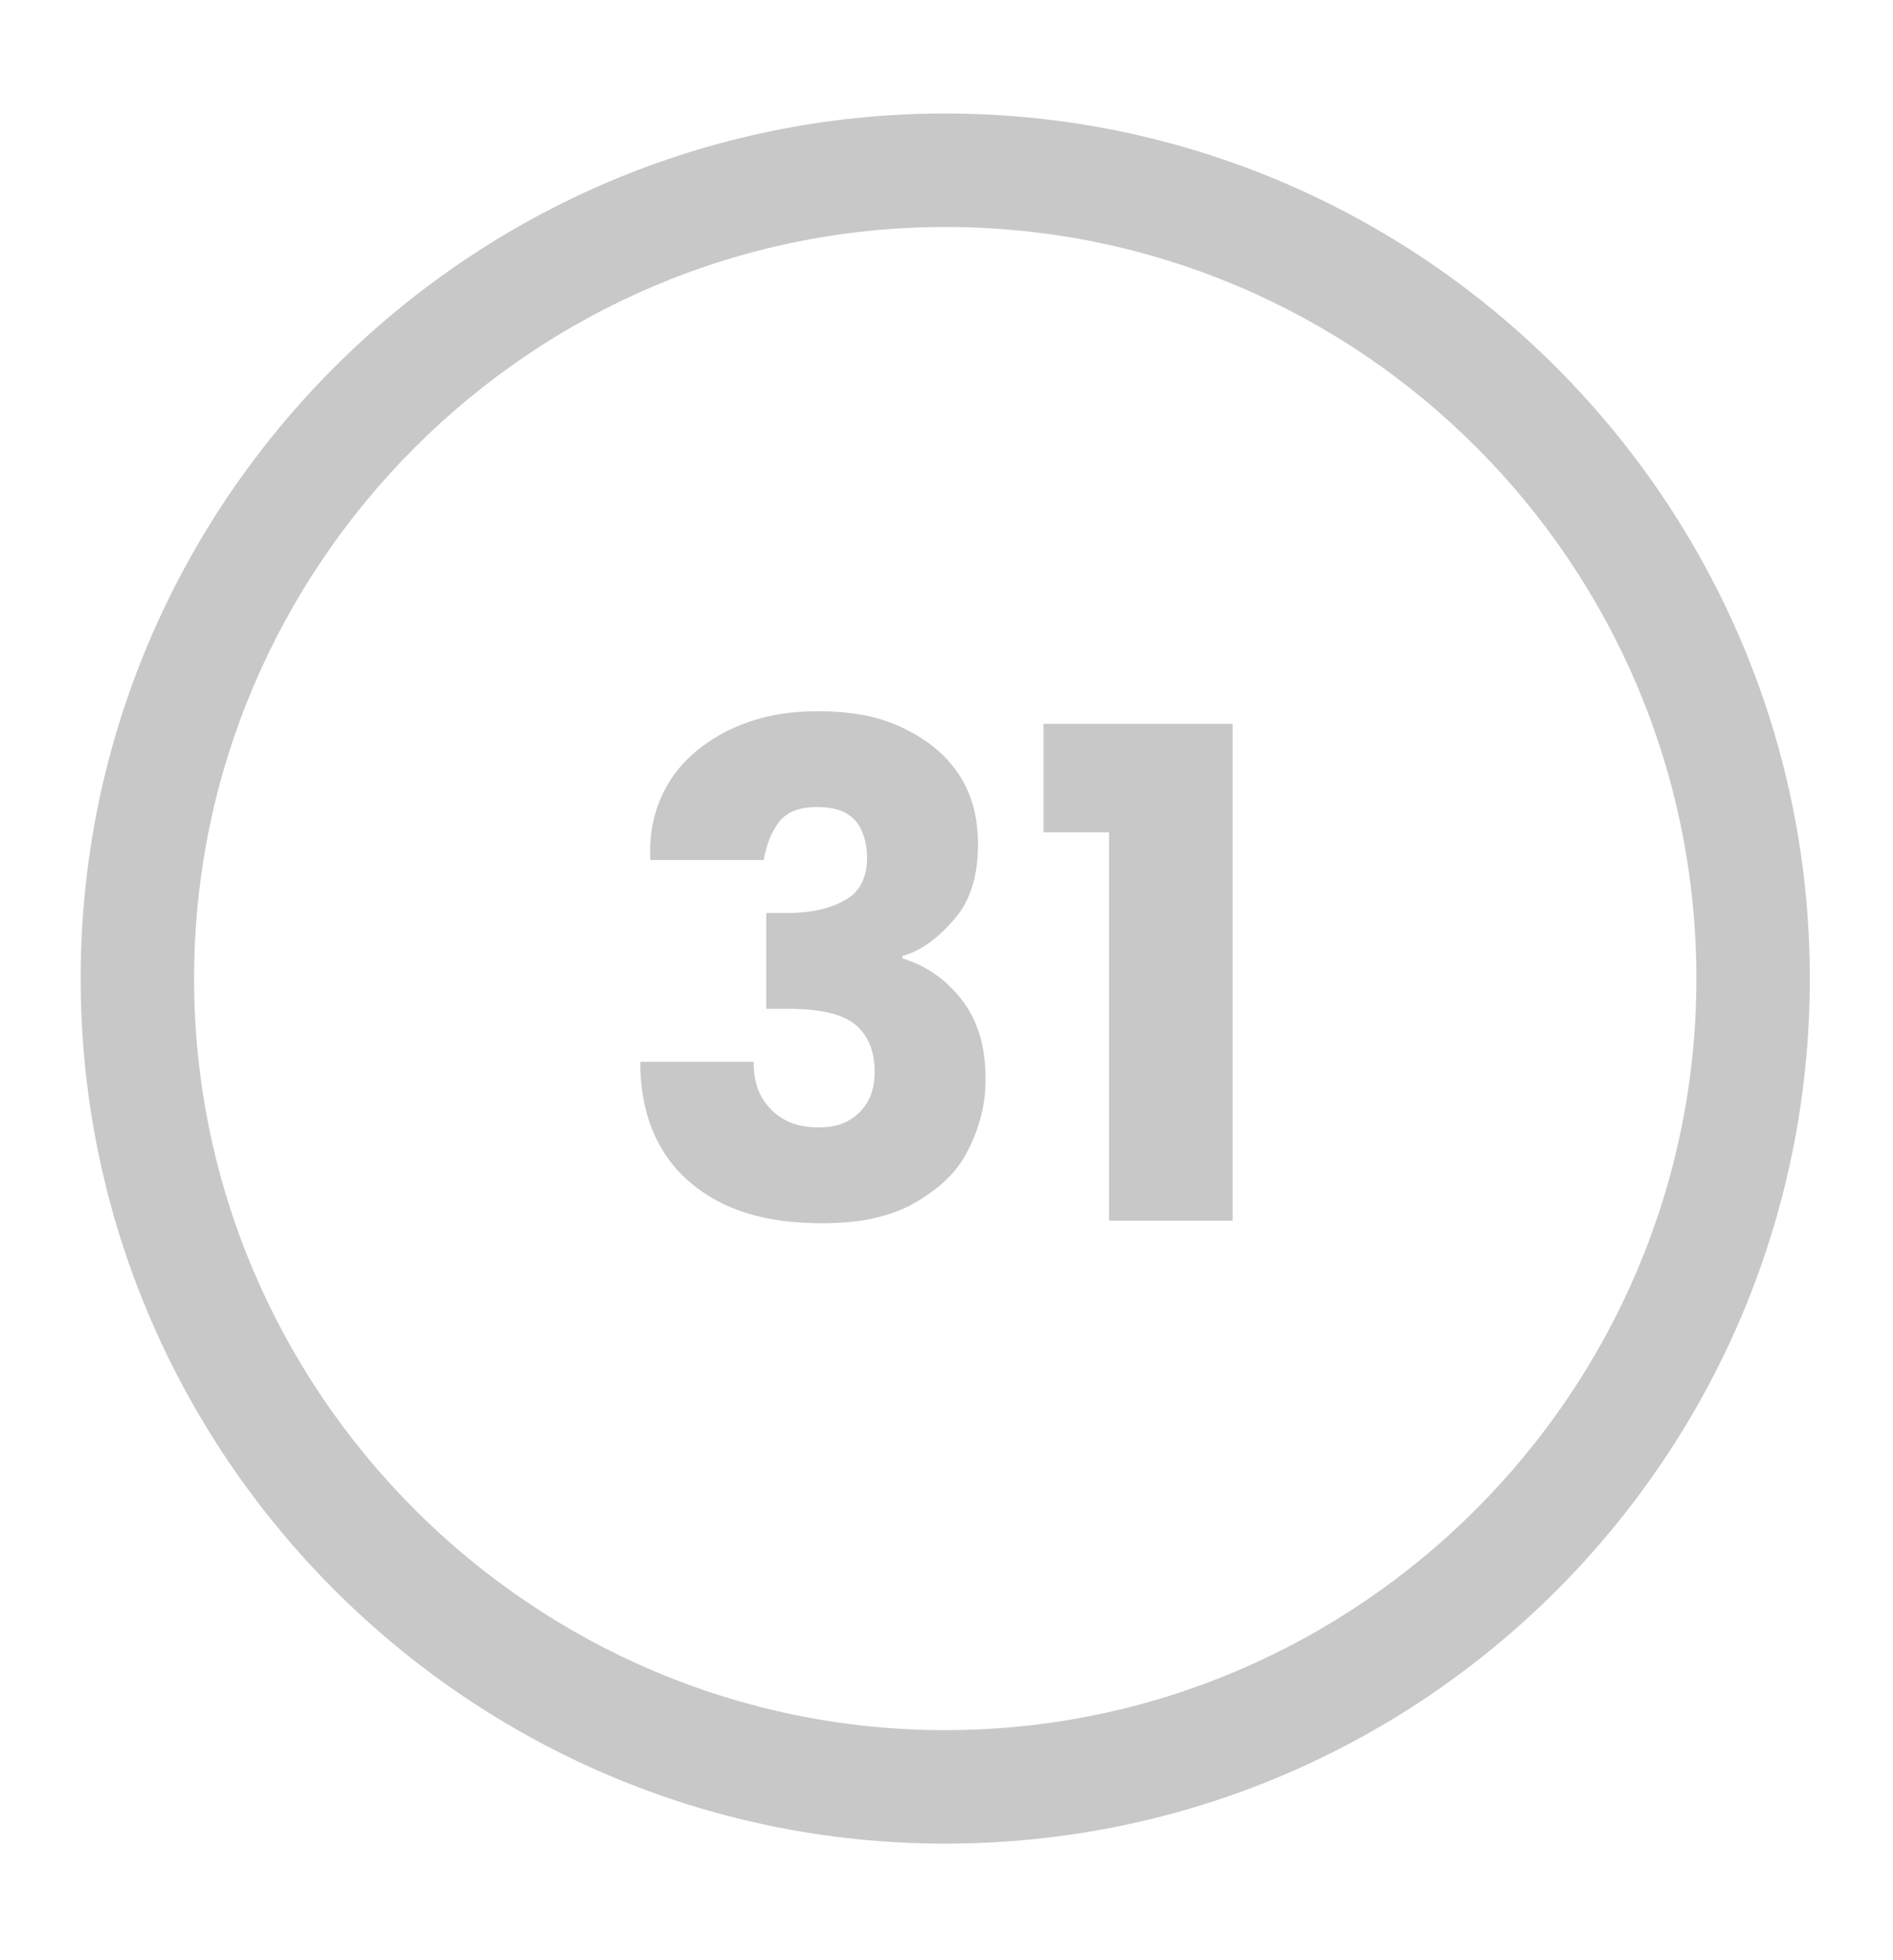 <?xml version="1.0" encoding="utf-8"?>
<!-- Generator: Adobe Illustrator 23.0.1, SVG Export Plug-In . SVG Version: 6.00 Build 0)  -->
<svg version="1.1" id="Camada_1" xmlns="http://www.w3.org/2000/svg" xmlns:xlink="http://www.w3.org/1999/xlink" x="0px" y="0px"
	 viewBox="0 0 75.1 77.7" style="enable-background:new 0 0 75.1 77.7;" xml:space="preserve">
<style type="text/css">
	.st0{fill:#FFFFFF;stroke:#1D1D1B;stroke-width:8;stroke-miterlimit:10;}
	.st1{fill:none;stroke:#000000;stroke-width:8;stroke-miterlimit:10;}
	.st2{fill:none;stroke:#1D1D1B;stroke-width:8;stroke-miterlimit:10;}
	.st3{fill:none;stroke:#FFFFFF;stroke-width:20;stroke-miterlimit:10;}
	.st4{fill:none;stroke:#FFFFFF;stroke-width:21;stroke-miterlimit:10;}
	.st5{fill:#FFFFFF;}
	.st6{fill:#1D1D1B;}
	.st7{fill:#00FF00;}
	.st8{fill:#C8C8C8;}
</style>
<g>
	<g>
		<path class="st8" d="M37.5,73.1c-18.9,0-34.3-15.4-34.3-34.3S18.6,4.5,37.5,4.5s34.3,15.4,34.3,34.3S56.5,73.1,37.5,73.1z M37.5,9
			C21.1,9,7.7,22.4,7.7,38.8s13.4,29.8,29.8,29.8s29.8-13.4,29.8-29.8S54,9,37.5,9z"/>
	</g>
</g>
<g>
	<path class="st8" d="M27.6,29.8c1.2-1,2.8-1.6,4.8-1.6c1.4,0,2.5,0.2,3.5,0.7c1,0.5,1.7,1.1,2.2,1.9c0.5,0.8,0.7,1.7,0.7,2.7
		c0,1.2-0.3,2.2-0.9,2.9c-0.6,0.7-1.3,1.3-2.1,1.5v0.1c1,0.3,1.8,0.9,2.4,1.7s0.9,1.8,0.9,3.1c0,1.1-0.3,2.1-0.8,3
		c-0.5,0.9-1.3,1.5-2.2,2c-1,0.5-2.1,0.7-3.5,0.7c-2.2,0-3.9-0.5-5.2-1.6c-1.3-1.1-2-2.7-2-4.8h4.5c0,0.8,0.2,1.4,0.7,1.9
		s1.1,0.7,1.9,0.7c0.7,0,1.2-0.2,1.6-0.6c0.4-0.4,0.6-0.9,0.6-1.6c0-0.9-0.3-1.5-0.8-1.9c-0.5-0.4-1.4-0.6-2.6-0.6h-0.9v-3.8h0.9
		c0.9,0,1.7-0.2,2.2-0.5c0.6-0.3,0.9-0.9,0.9-1.7c0-0.6-0.2-1.2-0.5-1.5c-0.4-0.4-0.9-0.5-1.5-0.5c-0.7,0-1.2,0.2-1.5,0.6
		c-0.3,0.4-0.5,0.9-0.6,1.5h-4.5C25.7,32.3,26.4,30.8,27.6,29.8z"/>
	<path class="st8" d="M41.4,33v-4.3h7.5v19.7H44V33H41.4z"/>
</g>
</svg>
